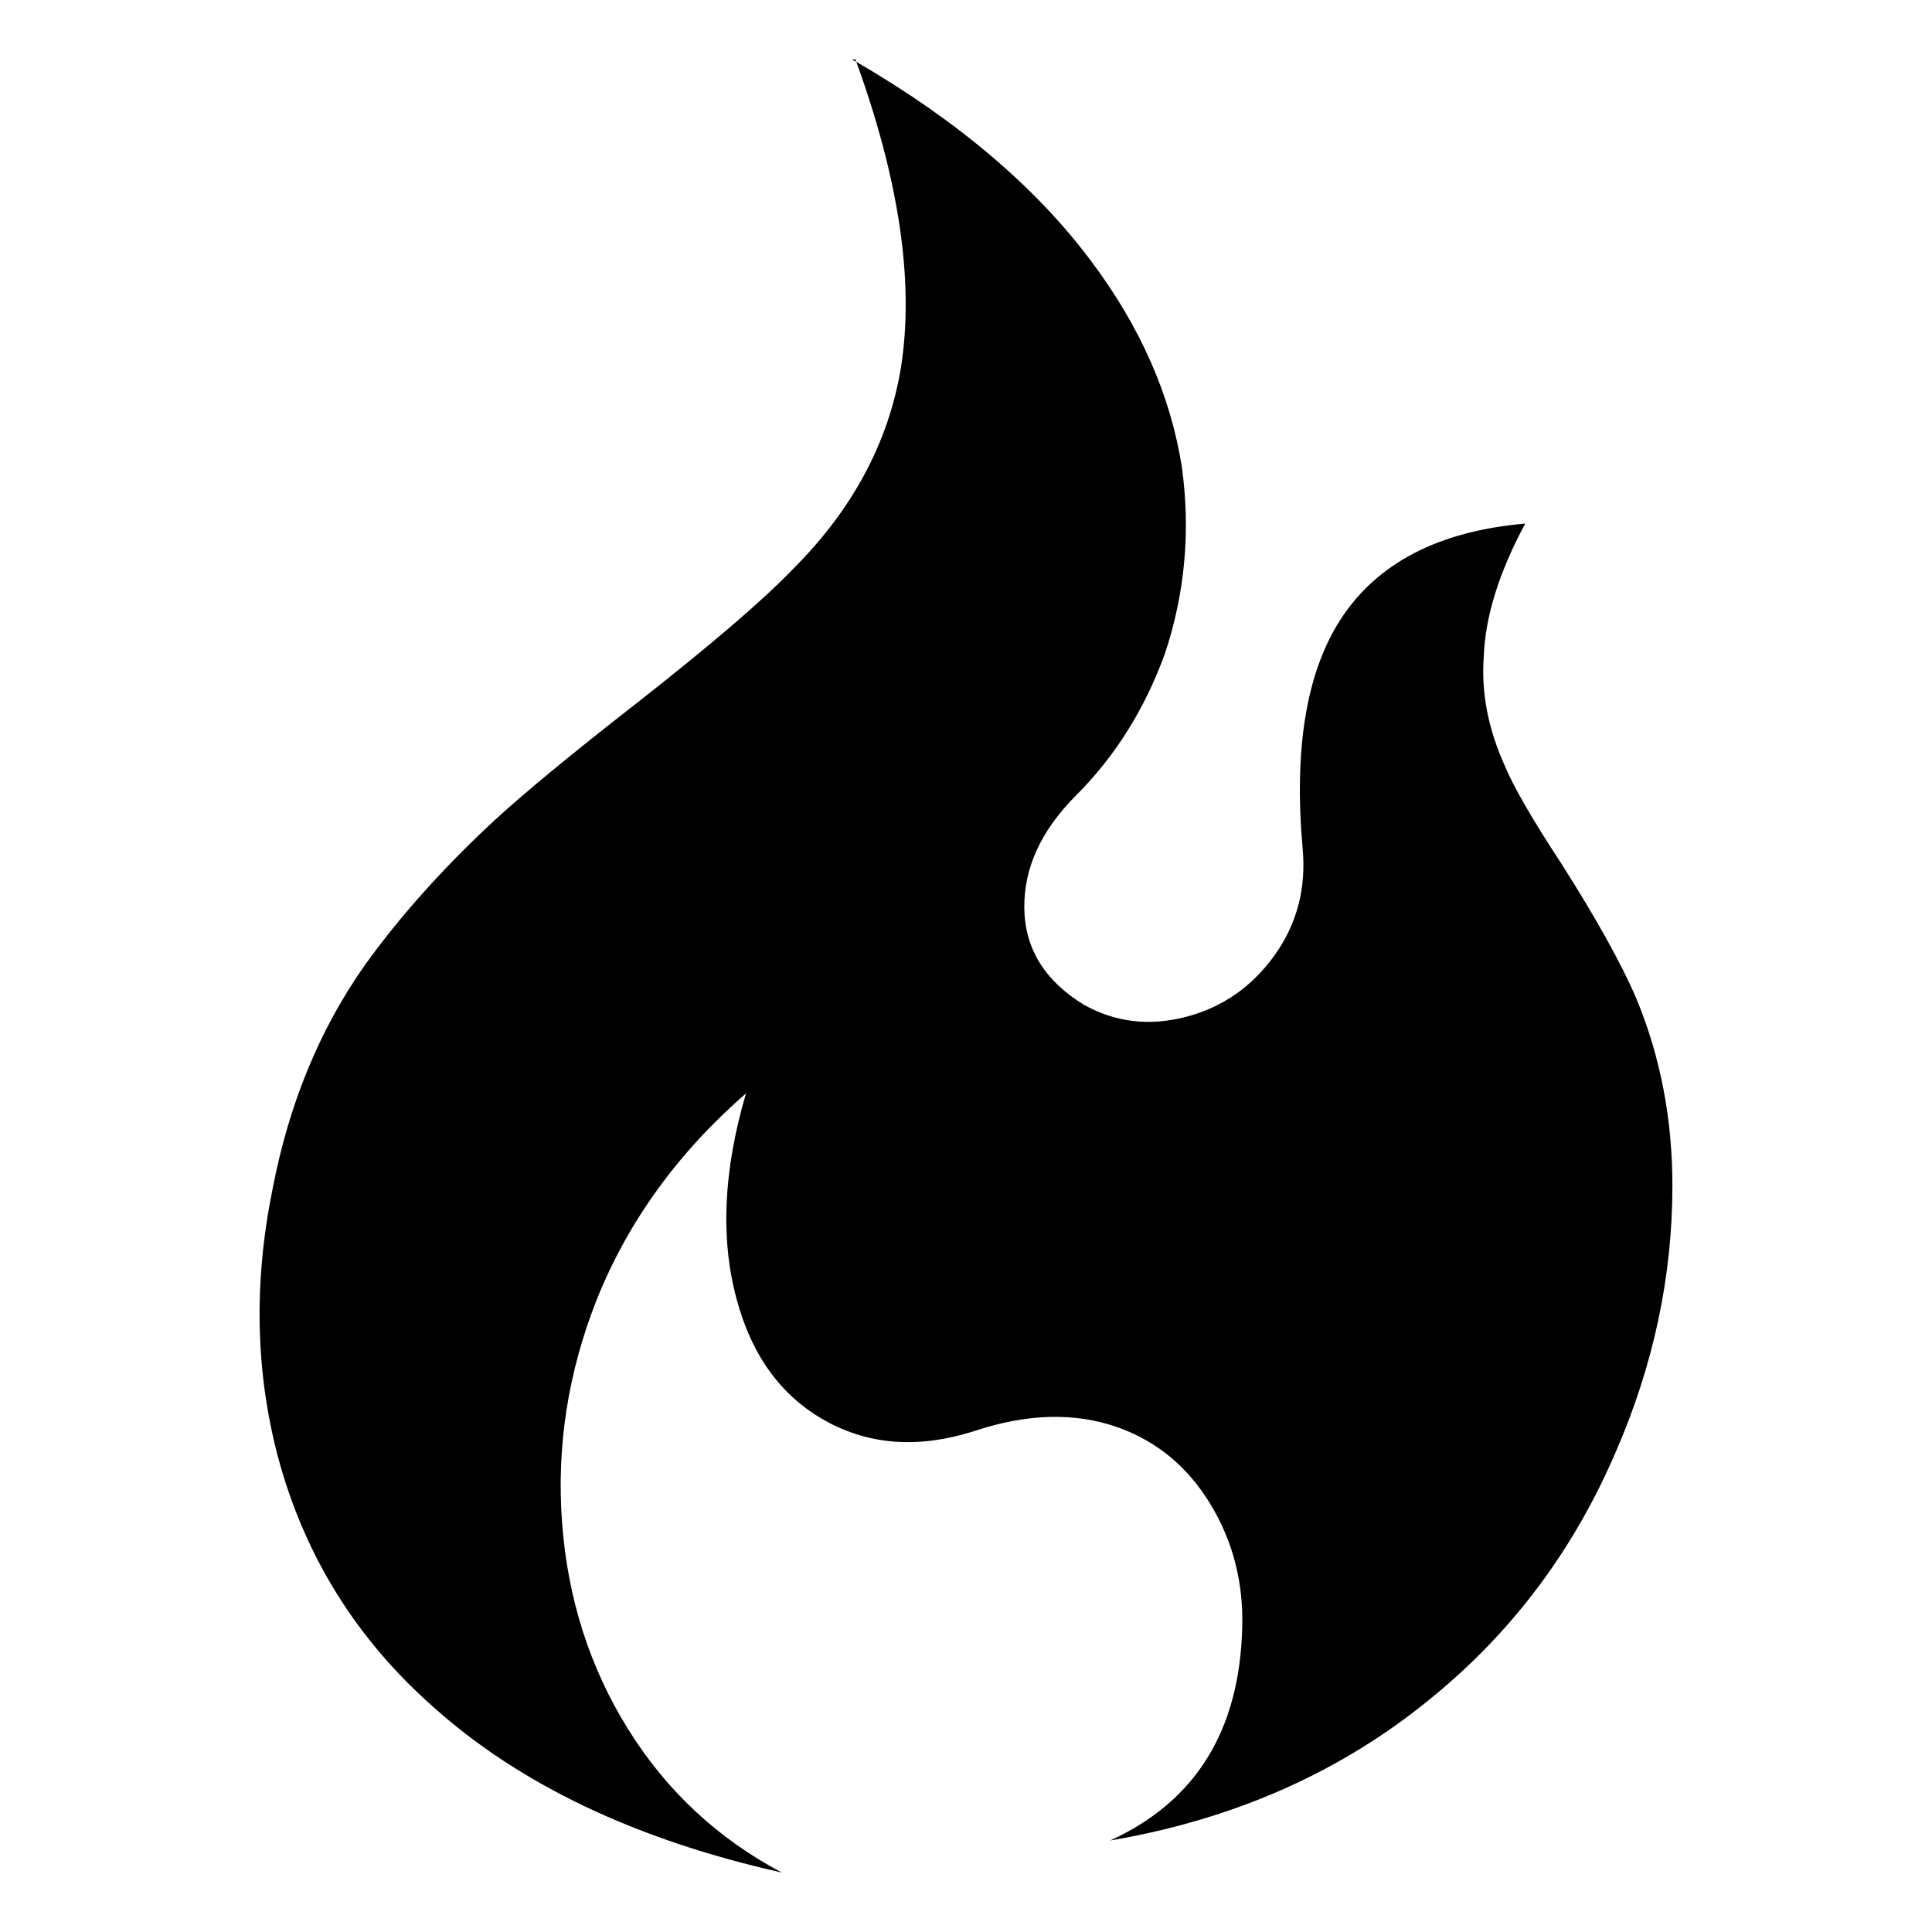 <svg xmlns="http://www.w3.org/2000/svg" width="1024" height="1024"><path d="M453.409 31.5q35 96 24 164-10 59-57 106-24 25-84 72-50 39-74 61-41 38-69 77-36 51-49 119-15 74 3 142 21 78 82 132 69 62 185 88-51-27-81.5-76t-35-109.5q-4.5-60.5 18.5-118.5 25-62 79-109-18 61-5 109 12 45 47 64.5t79 5.5q42-14 76-2 31 11 49 40.5t17 65.5q-2 82-70 113 100-17 172-77 63-52 96-129 30-69 30-141 0-53-19-99-12-28-40-72-23-35-30-52-13-29-11-57 1-32 22-71-69 6-98 51-27 42-20 121 3 32-15 57t-47 32.5q-29 7.5-54-6.5-31-19-31.5-51t27.5-60q31-31 47-75 16-48 9-99-9-57-48-109-44-59-125-106l-2-1h2z" fill="currentColor"/></svg>